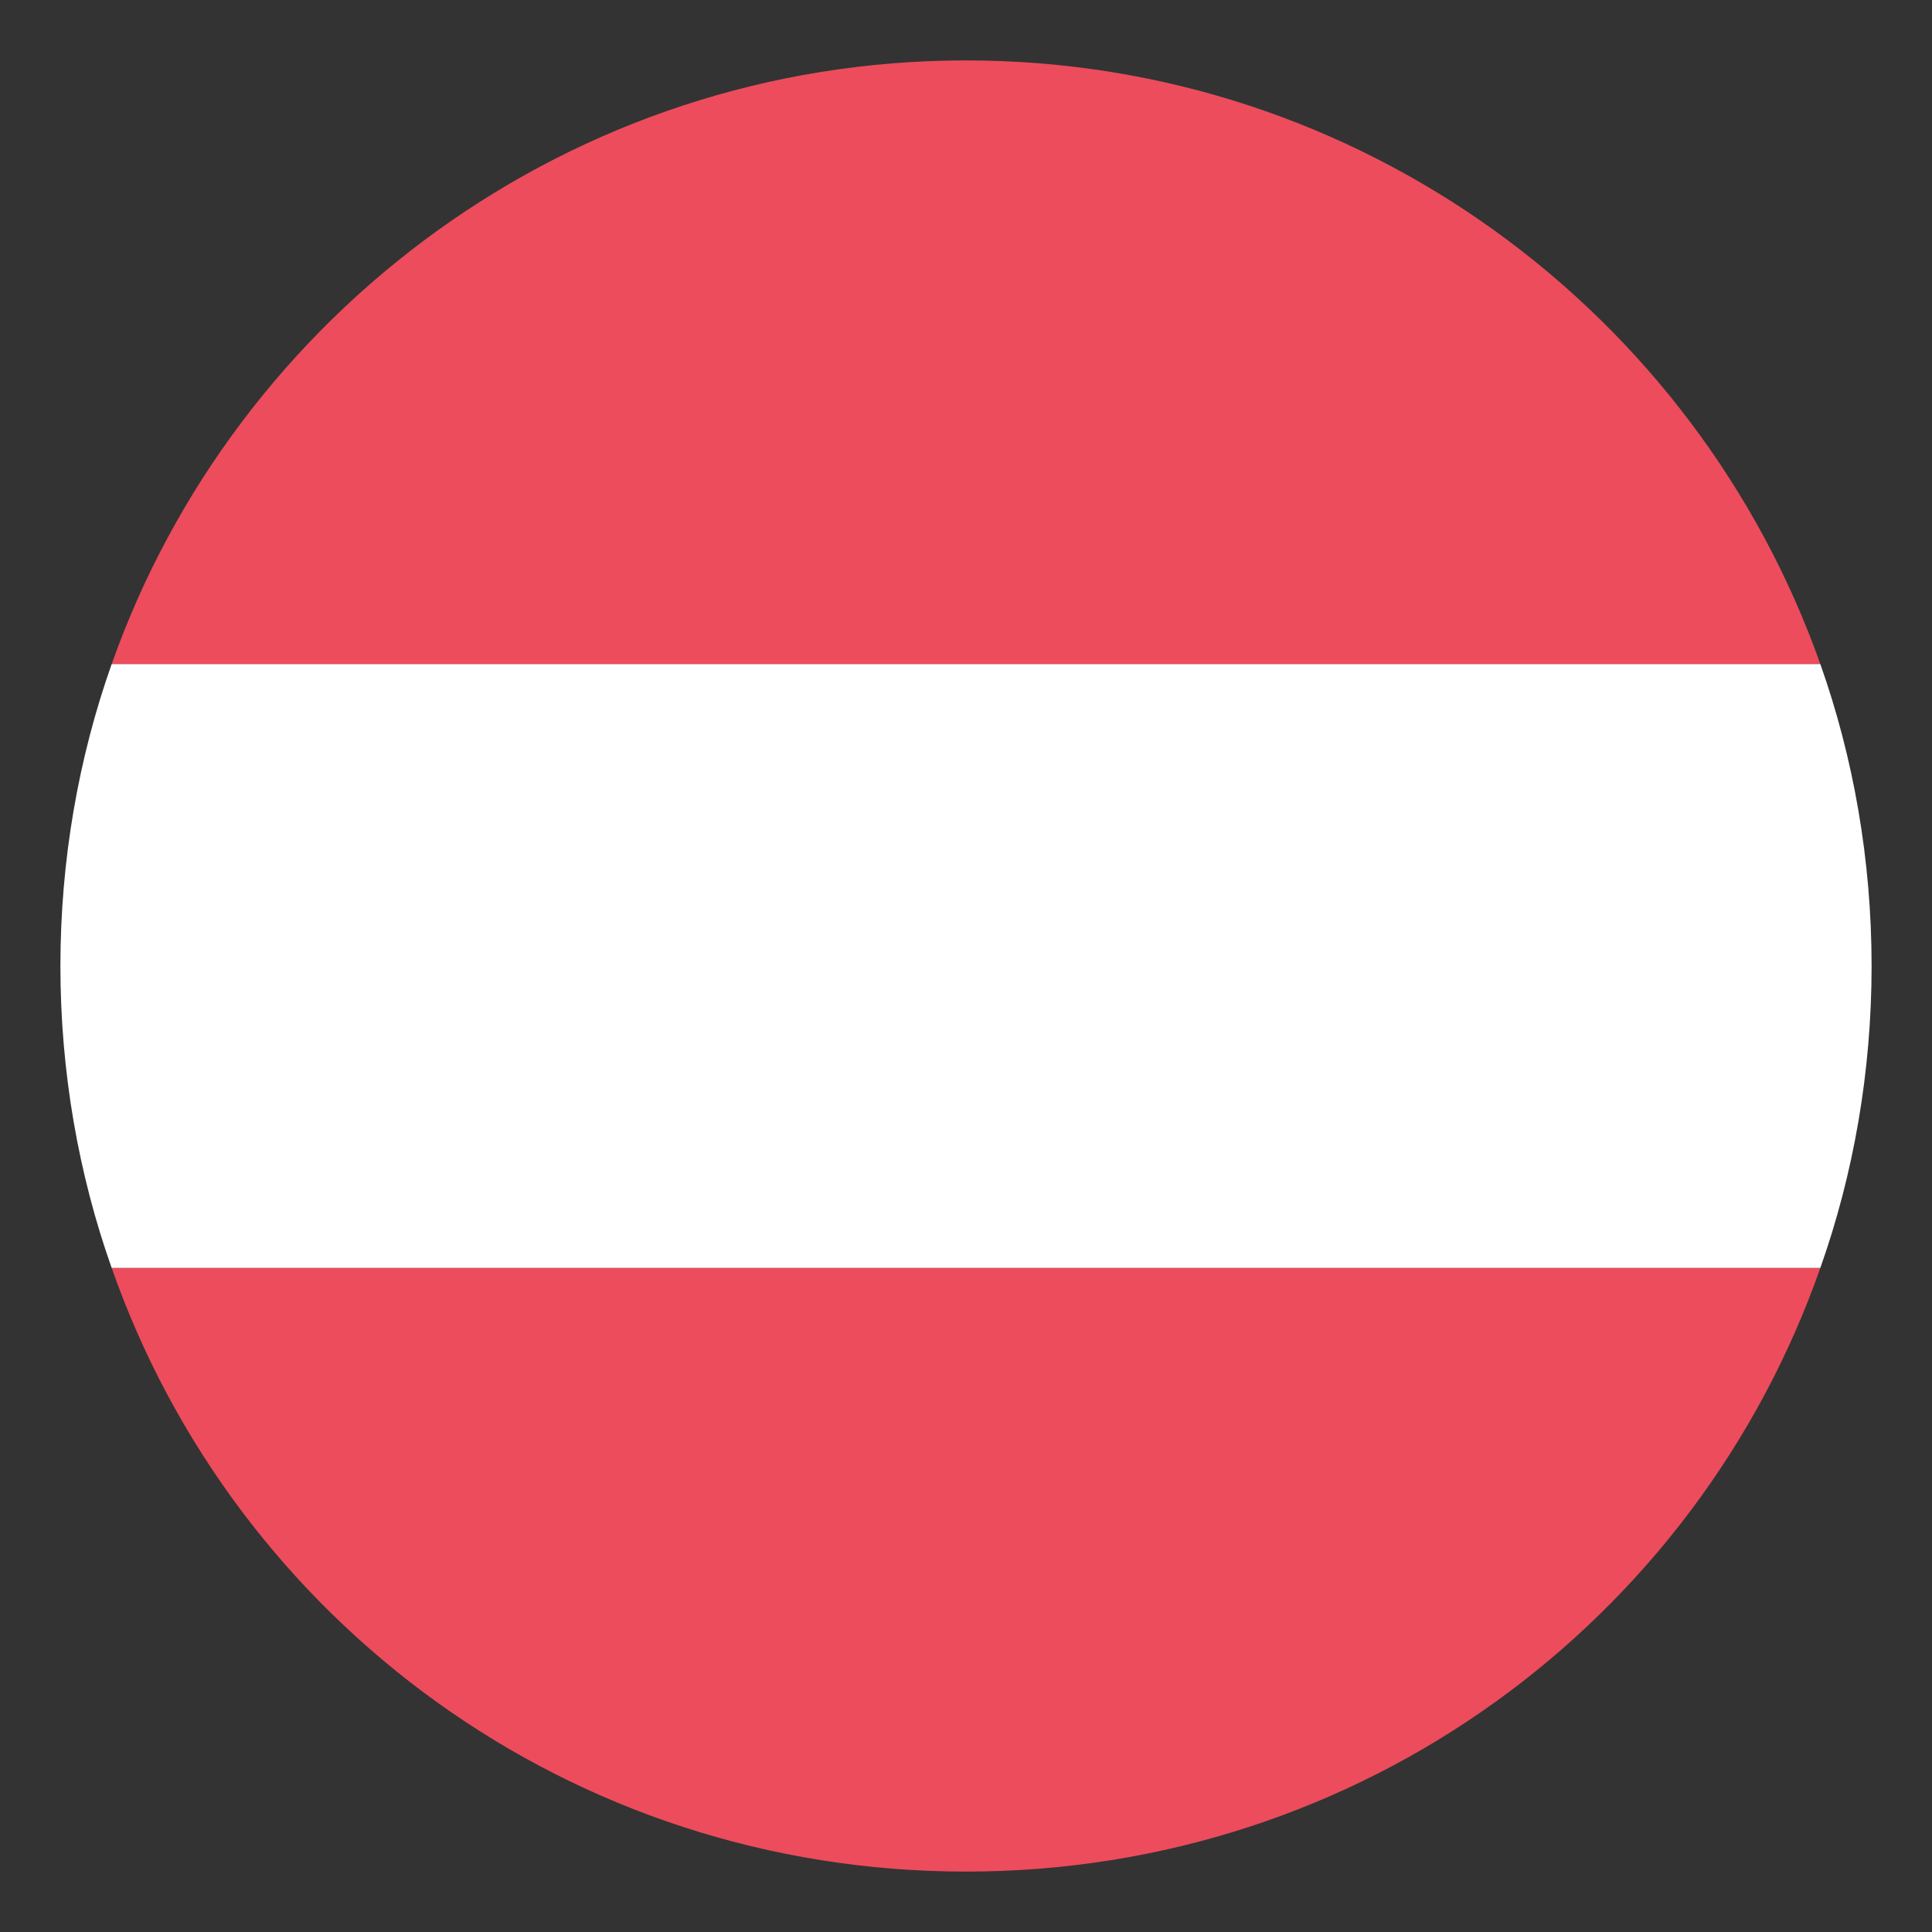 <svg width="30" height="30" viewBox="0 0 30 30" fill="none" xmlns="http://www.w3.org/2000/svg">
<rect x="0" y="0" width="30" height="30" fill="#333333" stroke="none"/>
<g clip-path="url(#clip0_506_28796)">
<path d="M15 0.938C8.859 0.938 3.656 4.875 1.734 10.312H28.266C26.344 4.875 21.141 0.938 15 0.938ZM15 29.062C21.141 29.062 26.344 25.172 28.266 19.688H1.734C3.656 25.172 8.859 29.062 15 29.062Z" fill="#ED4C5C"/>
<path d="M1.734 10.312C1.219 11.766 0.938 13.359 0.938 15C0.938 16.641 1.219 18.234 1.734 19.688H28.266C28.781 18.234 29.062 16.641 29.062 15C29.062 13.359 28.781 11.766 28.266 10.312H1.734Z" fill="white"/>
</g>
<defs>
<clipPath id="clip0_506_28796">
<rect width="30" height="30" fill="white"/>
</clipPath>
</defs>
</svg>
